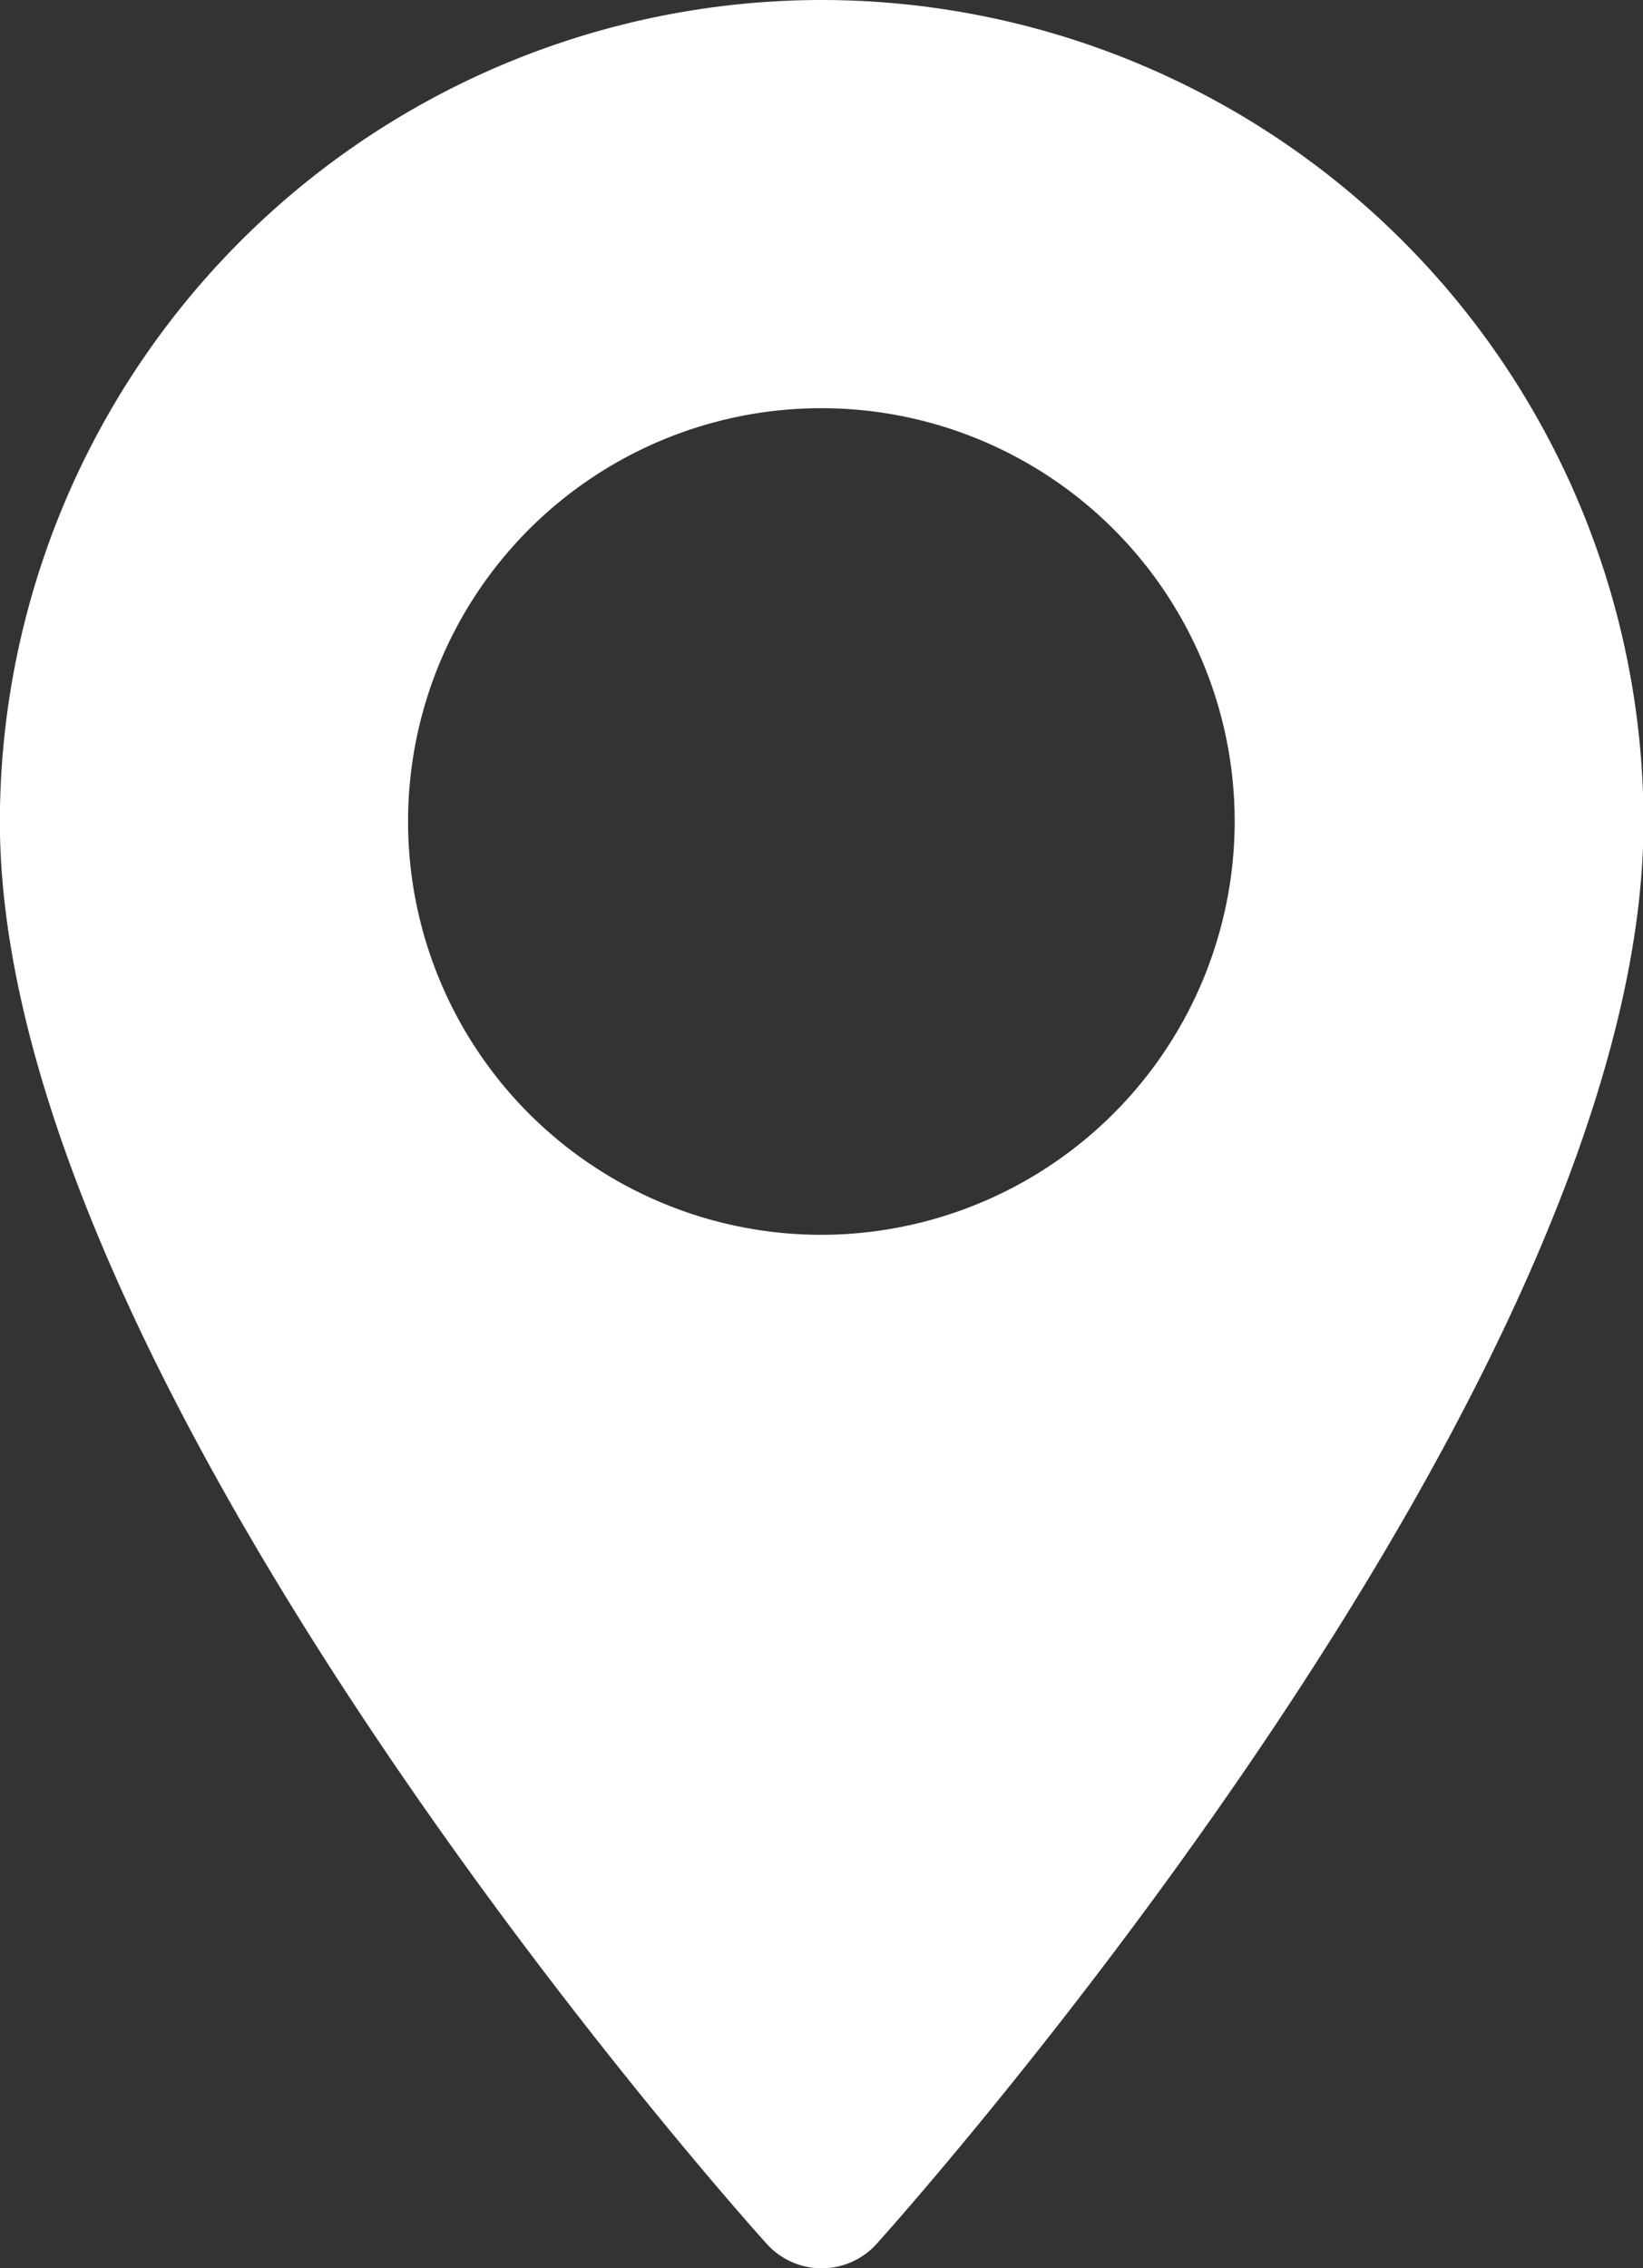 <svg id="maps-and-flags_1_" data-name="maps-and-flags (1)" xmlns="http://www.w3.org/2000/svg" width="12.856" height="17.748" viewBox="0 0 12.856 17.748">
  <rect x="0" y="0" width="12.856" height="17.748" fill="#333333" stroke="none"/>
  <g id="Group_206" data-name="Group 206">
    <path id="Path_12" data-name="Path 12" d="M77,0a6.435,6.435,0,0,0-6.428,6.428c0,4.4,5.752,10.856,6,11.129a.579.579,0,0,0,.861,0c.245-.273,6-6.73,6-11.129A6.435,6.435,0,0,0,77,0Zm0,9.662a3.234,3.234,0,1,1,3.234-3.234A3.238,3.238,0,0,1,77,9.662Z" transform="translate(-70.573 0)" fill="#fff"/>
  </g>
</svg>
